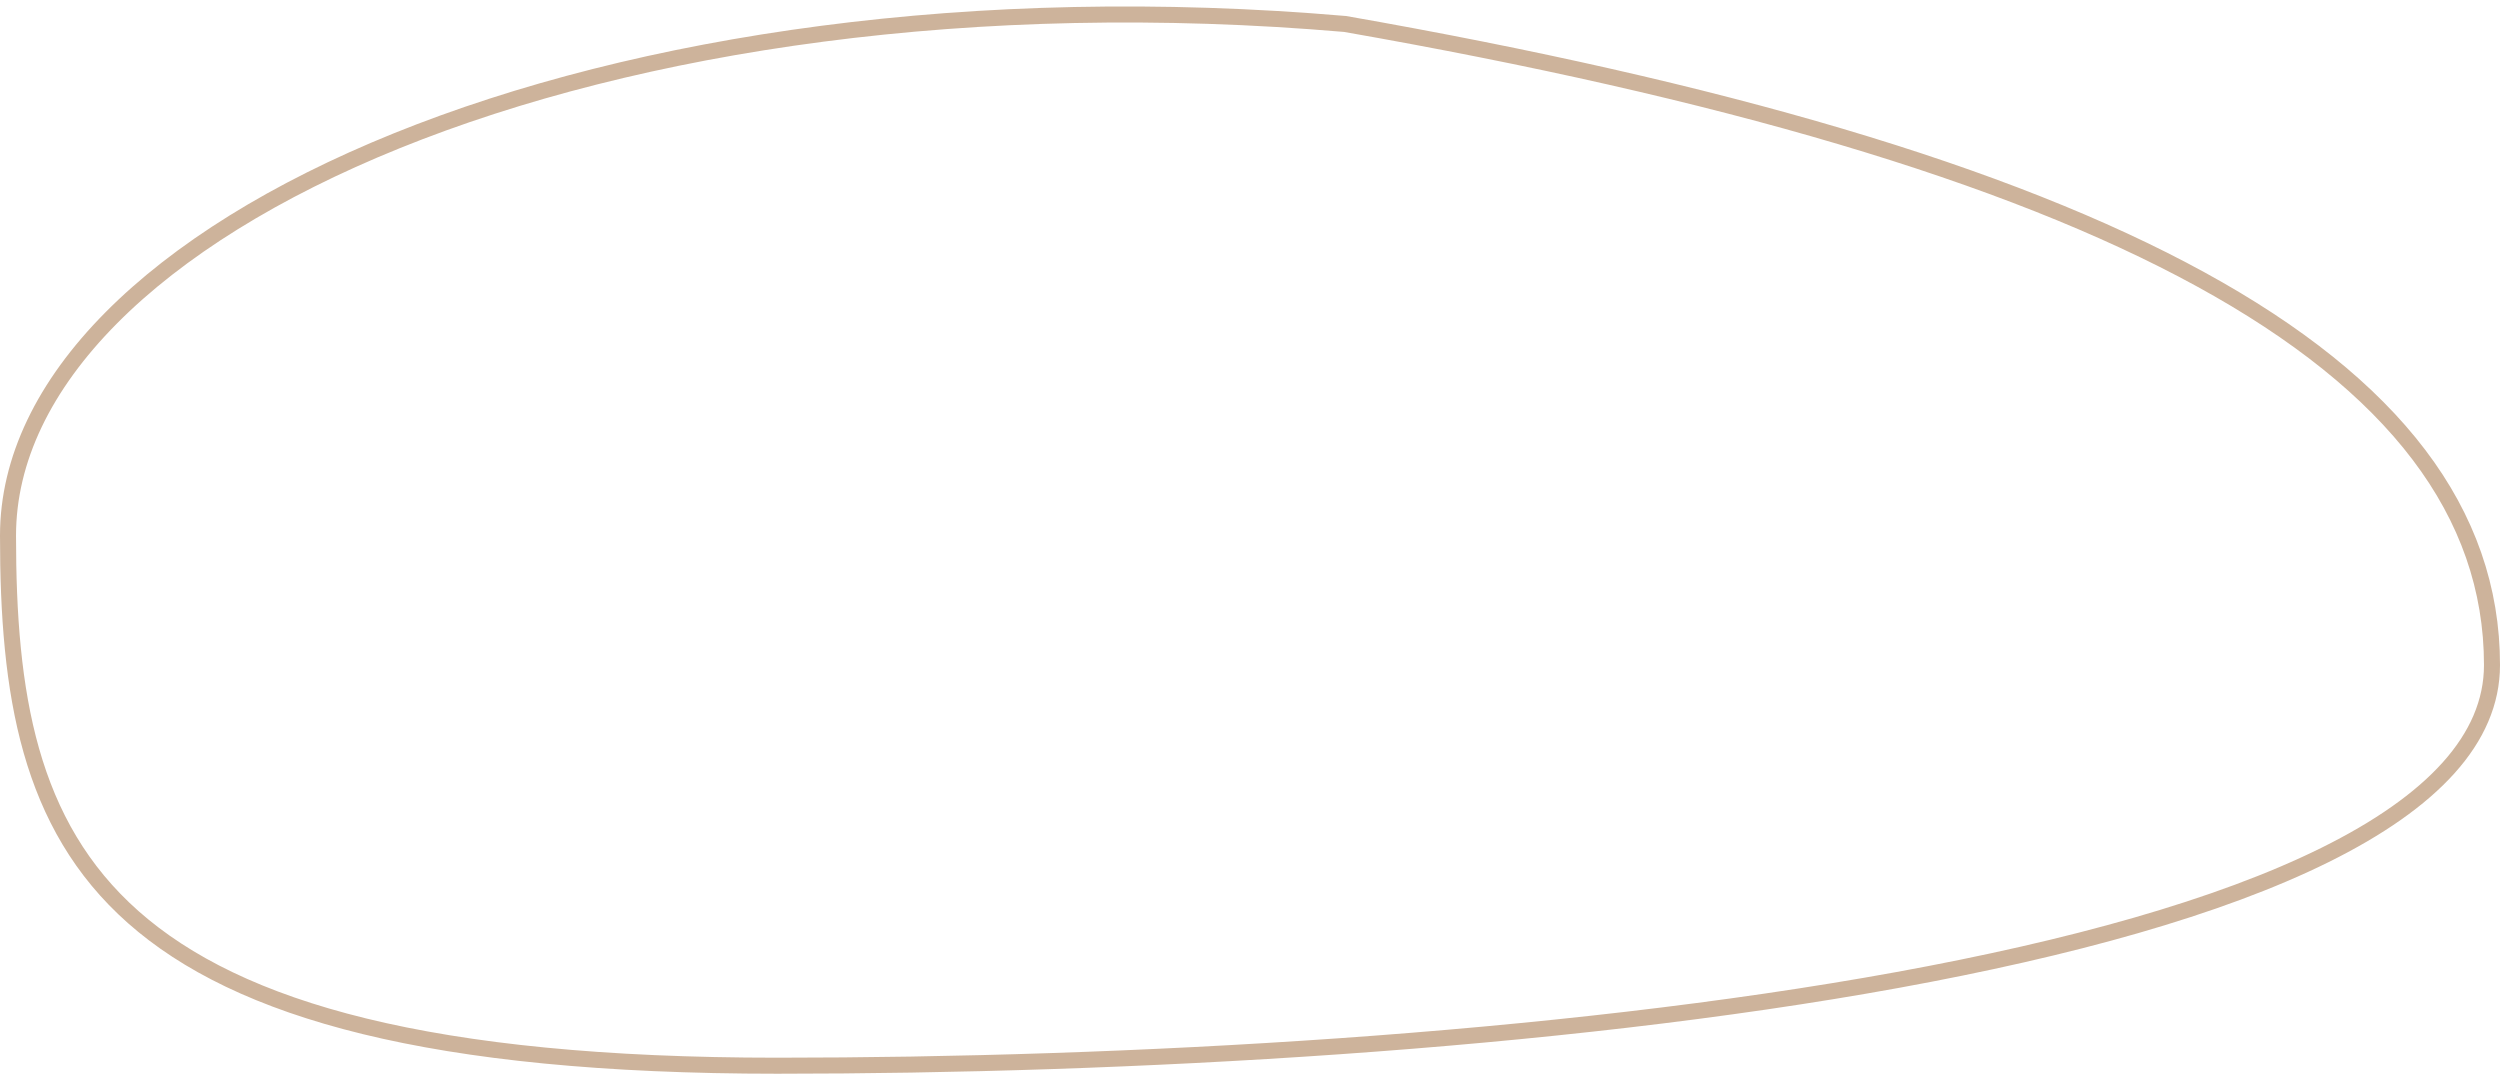 <svg width="156" height="67" viewBox="0 0 156 67" fill="none" xmlns="http://www.w3.org/2000/svg">
<path d="M155.5 41.5C155.5 46.117 151.742 50.049 145.082 53.349C138.455 56.632 129.139 59.194 118.428 61.147C97.017 65.051 70.176 66.5 48.5 66.5C26.83 66.5 14.87 63.028 8.313 57.227C1.785 51.45 0.5 43.257 0.5 33.424C0.5 28.667 2.762 24.047 6.941 19.835C11.121 15.621 17.198 11.842 24.75 8.787C39.848 2.68 60.759 -0.494 83.935 1.496C107.321 5.598 125.249 10.819 137.319 17.43C149.391 24.041 155.5 31.979 155.5 41.5Z" stroke="#CDB39B"/>
</svg>
